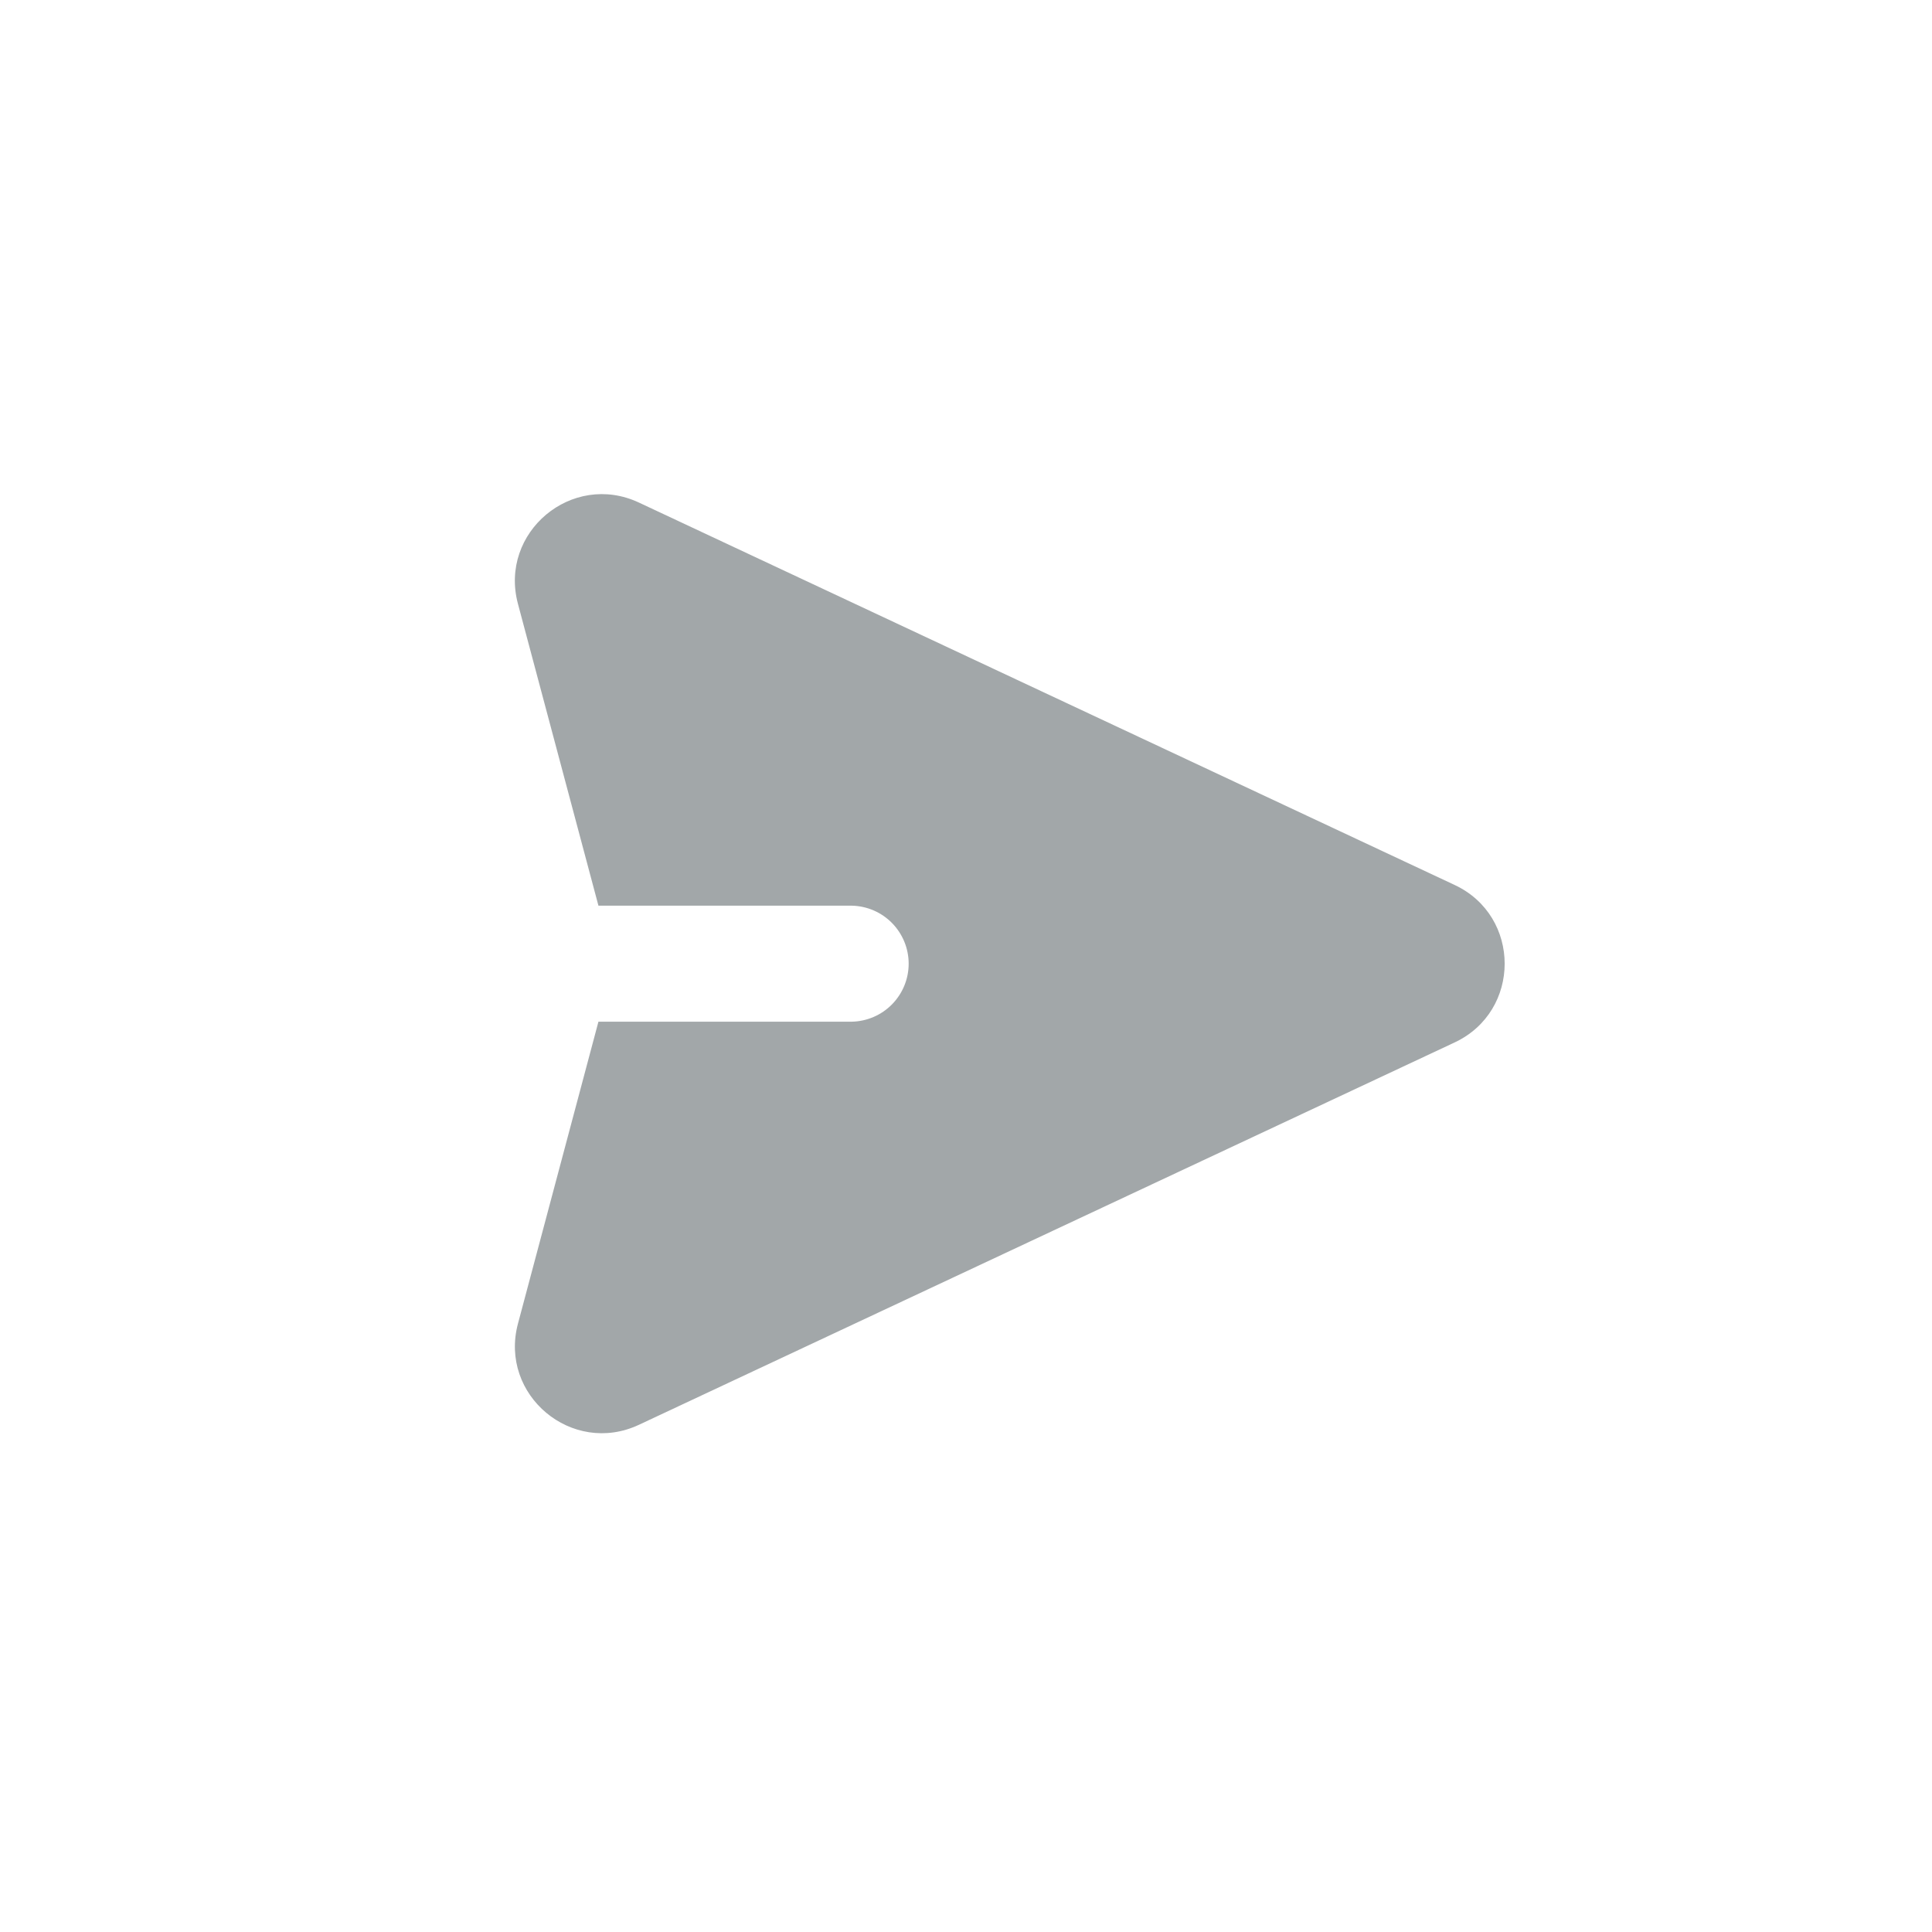 <svg width="40" height="40" viewBox="0 0 40 40" fill="none" xmlns="http://www.w3.org/2000/svg">
<path d="M30.116 21.583C31.498 20.935 31.498 18.969 30.116 18.322L13.228 10.405C11.841 9.755 10.329 11.021 10.723 12.5L12.39 18.751L17.633 18.751C17.948 18.757 18.248 18.886 18.468 19.11C18.689 19.335 18.813 19.637 18.813 19.952C18.813 20.267 18.689 20.569 18.468 20.794C18.248 21.018 17.948 21.147 17.633 21.153L12.39 21.153L10.724 27.404C10.329 28.883 11.842 30.148 13.228 29.499L30.116 21.583Z" fill="#A2A7A9"/>
</svg>

